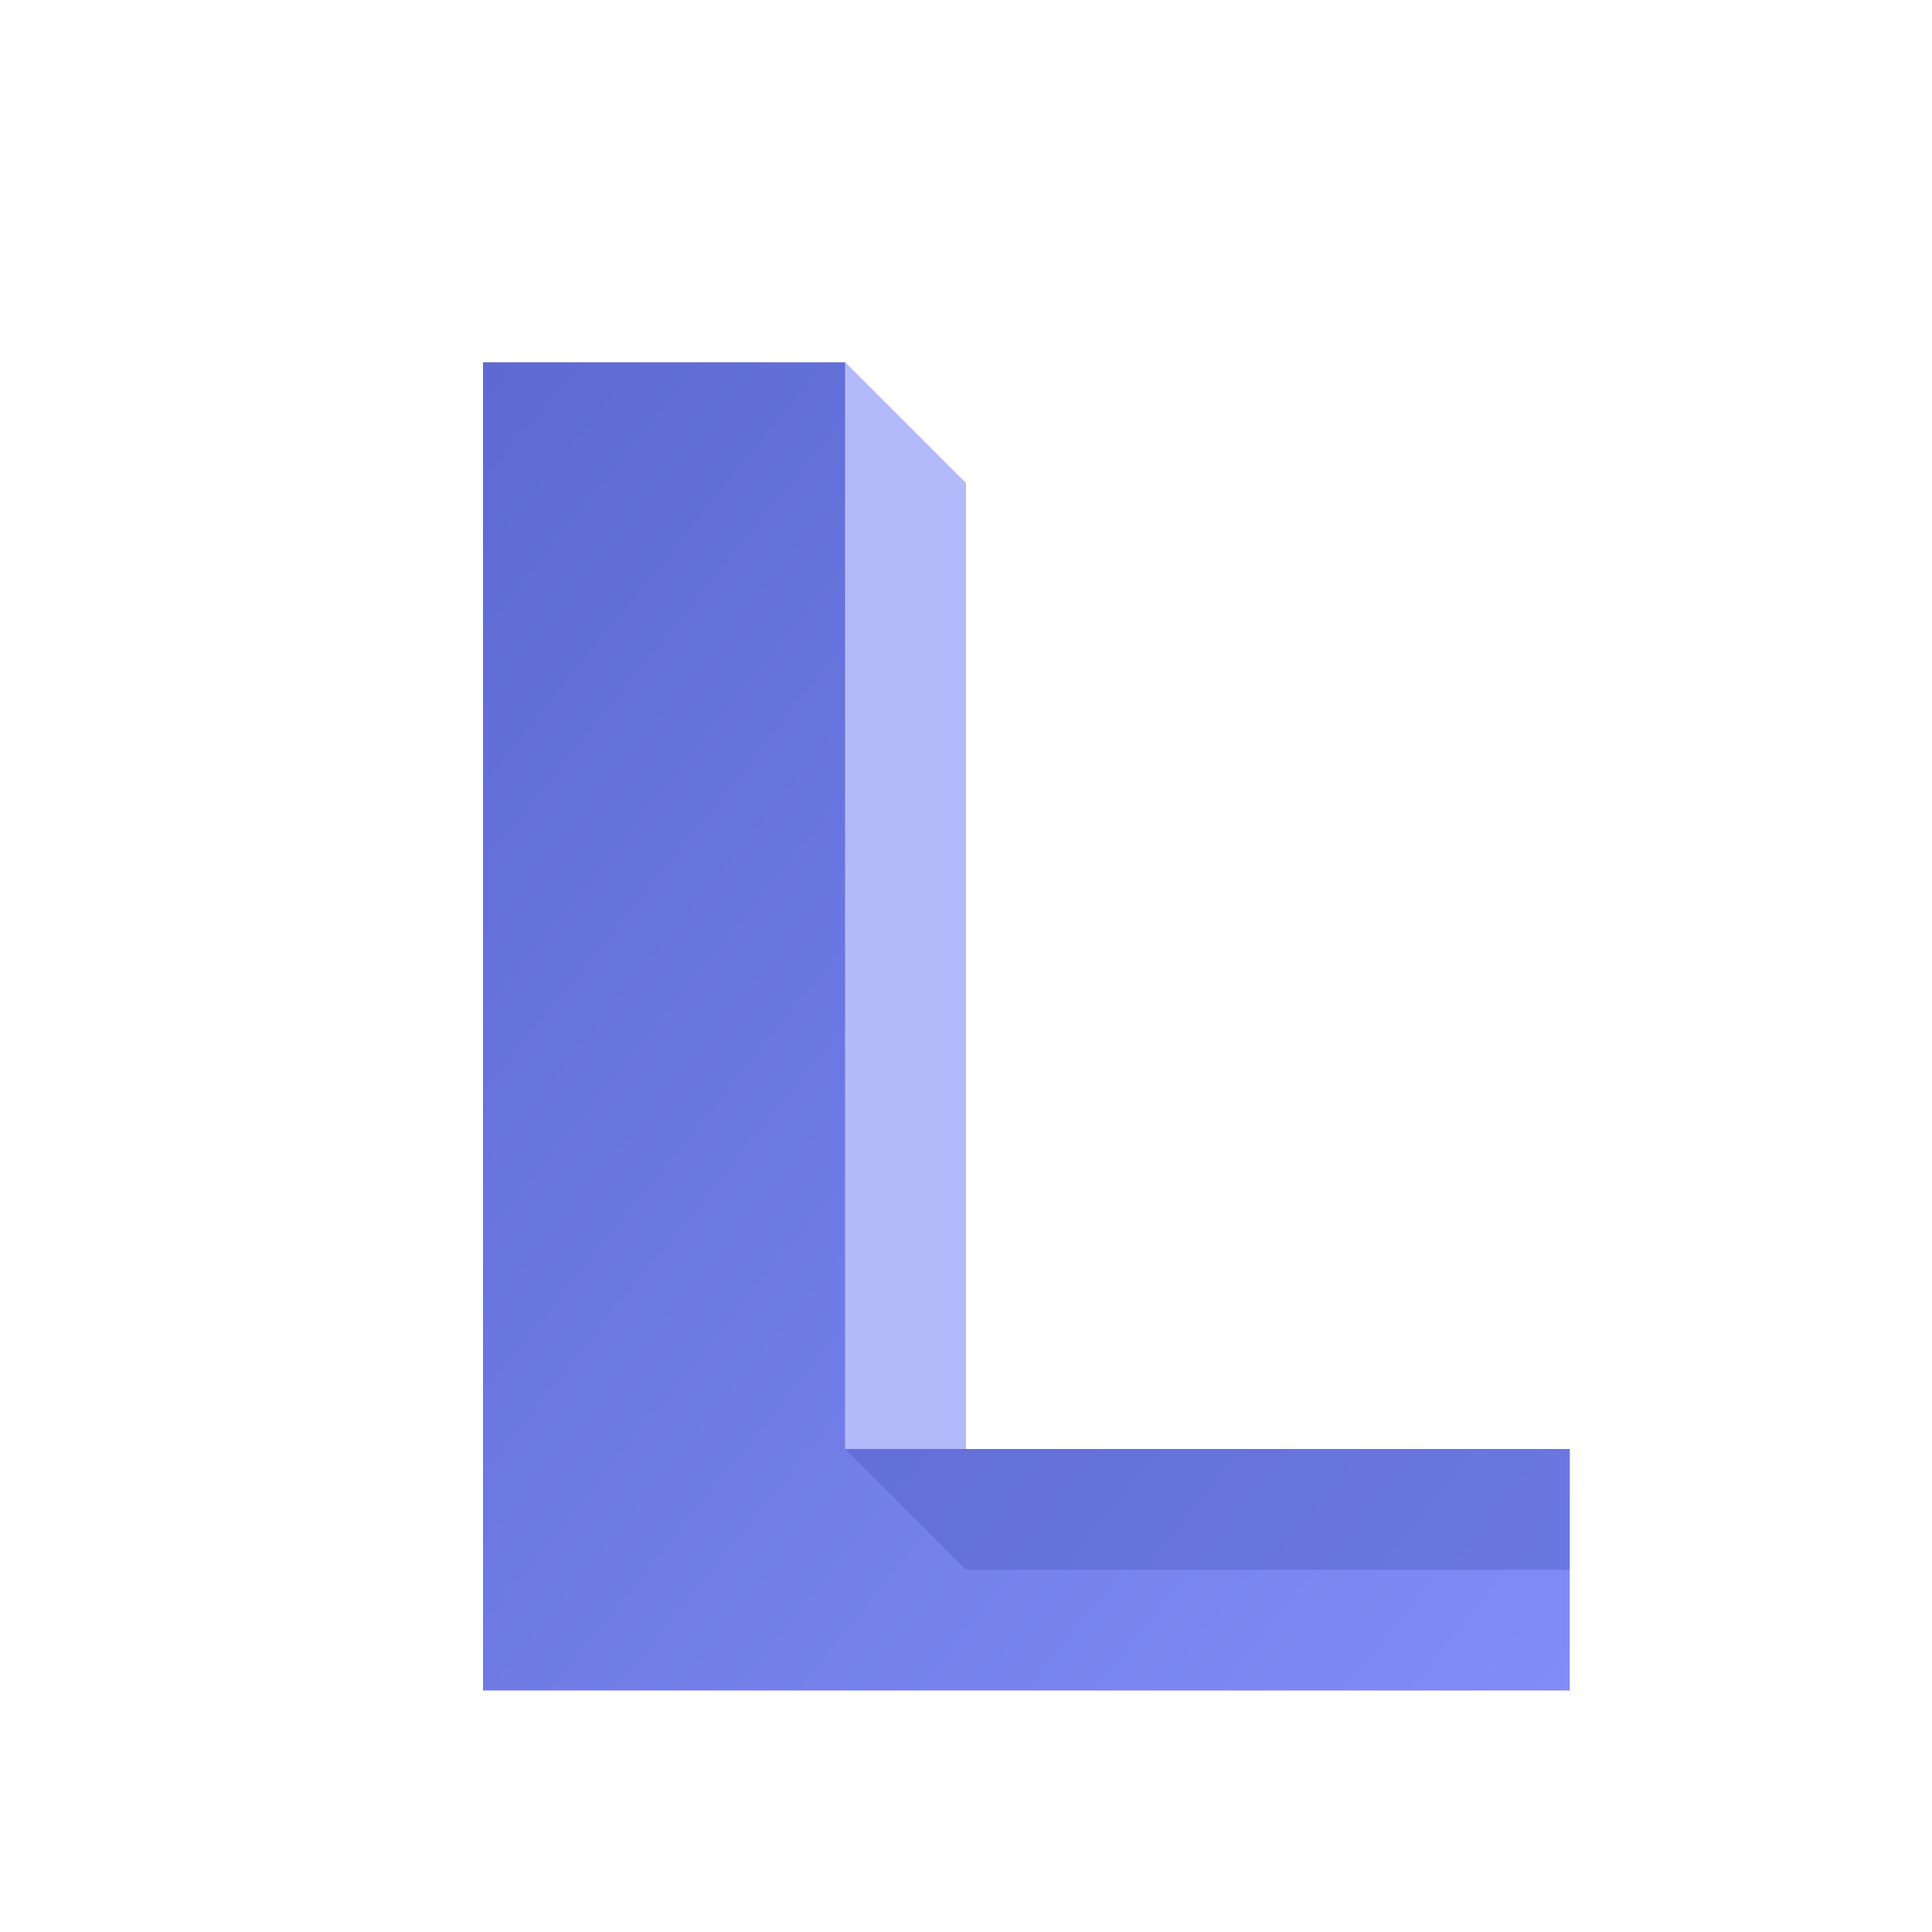 <svg width="192" height="192" viewBox="0 0 192 192" fill="none" xmlns="http://www.w3.org/2000/svg">
  <!-- Ledgerify Logo - Maskable Version -->
  <defs>
    <linearGradient id="logo-gradient-maskable" x1="0%" y1="0%" x2="100%" y2="100%">
      <stop offset="0%" style="stop-color:#5E6AD2;stop-opacity:1" />
      <stop offset="100%" style="stop-color:#818CF8;stop-opacity:1" />
    </linearGradient>
  </defs>
  
  <!-- Safe zone background -->
  <rect width="192" height="192" fill="#FFFFFF"/>
  
  <!-- Main L Shape centered -->
  <path d="M48 36 L84 36 L84 144 L156 144 L156 168 L48 168 Z" fill="url(#logo-gradient-maskable)"/>
  
  <!-- 3D Depth -->
  <path d="M84 36 L96 48 L96 144 L84 144 Z" fill="#818CF8" opacity="0.6"/>
  <path d="M84 144 L156 144 L156 156 L96 156 Z" fill="#4E5BC2" opacity="0.4"/>
</svg>
